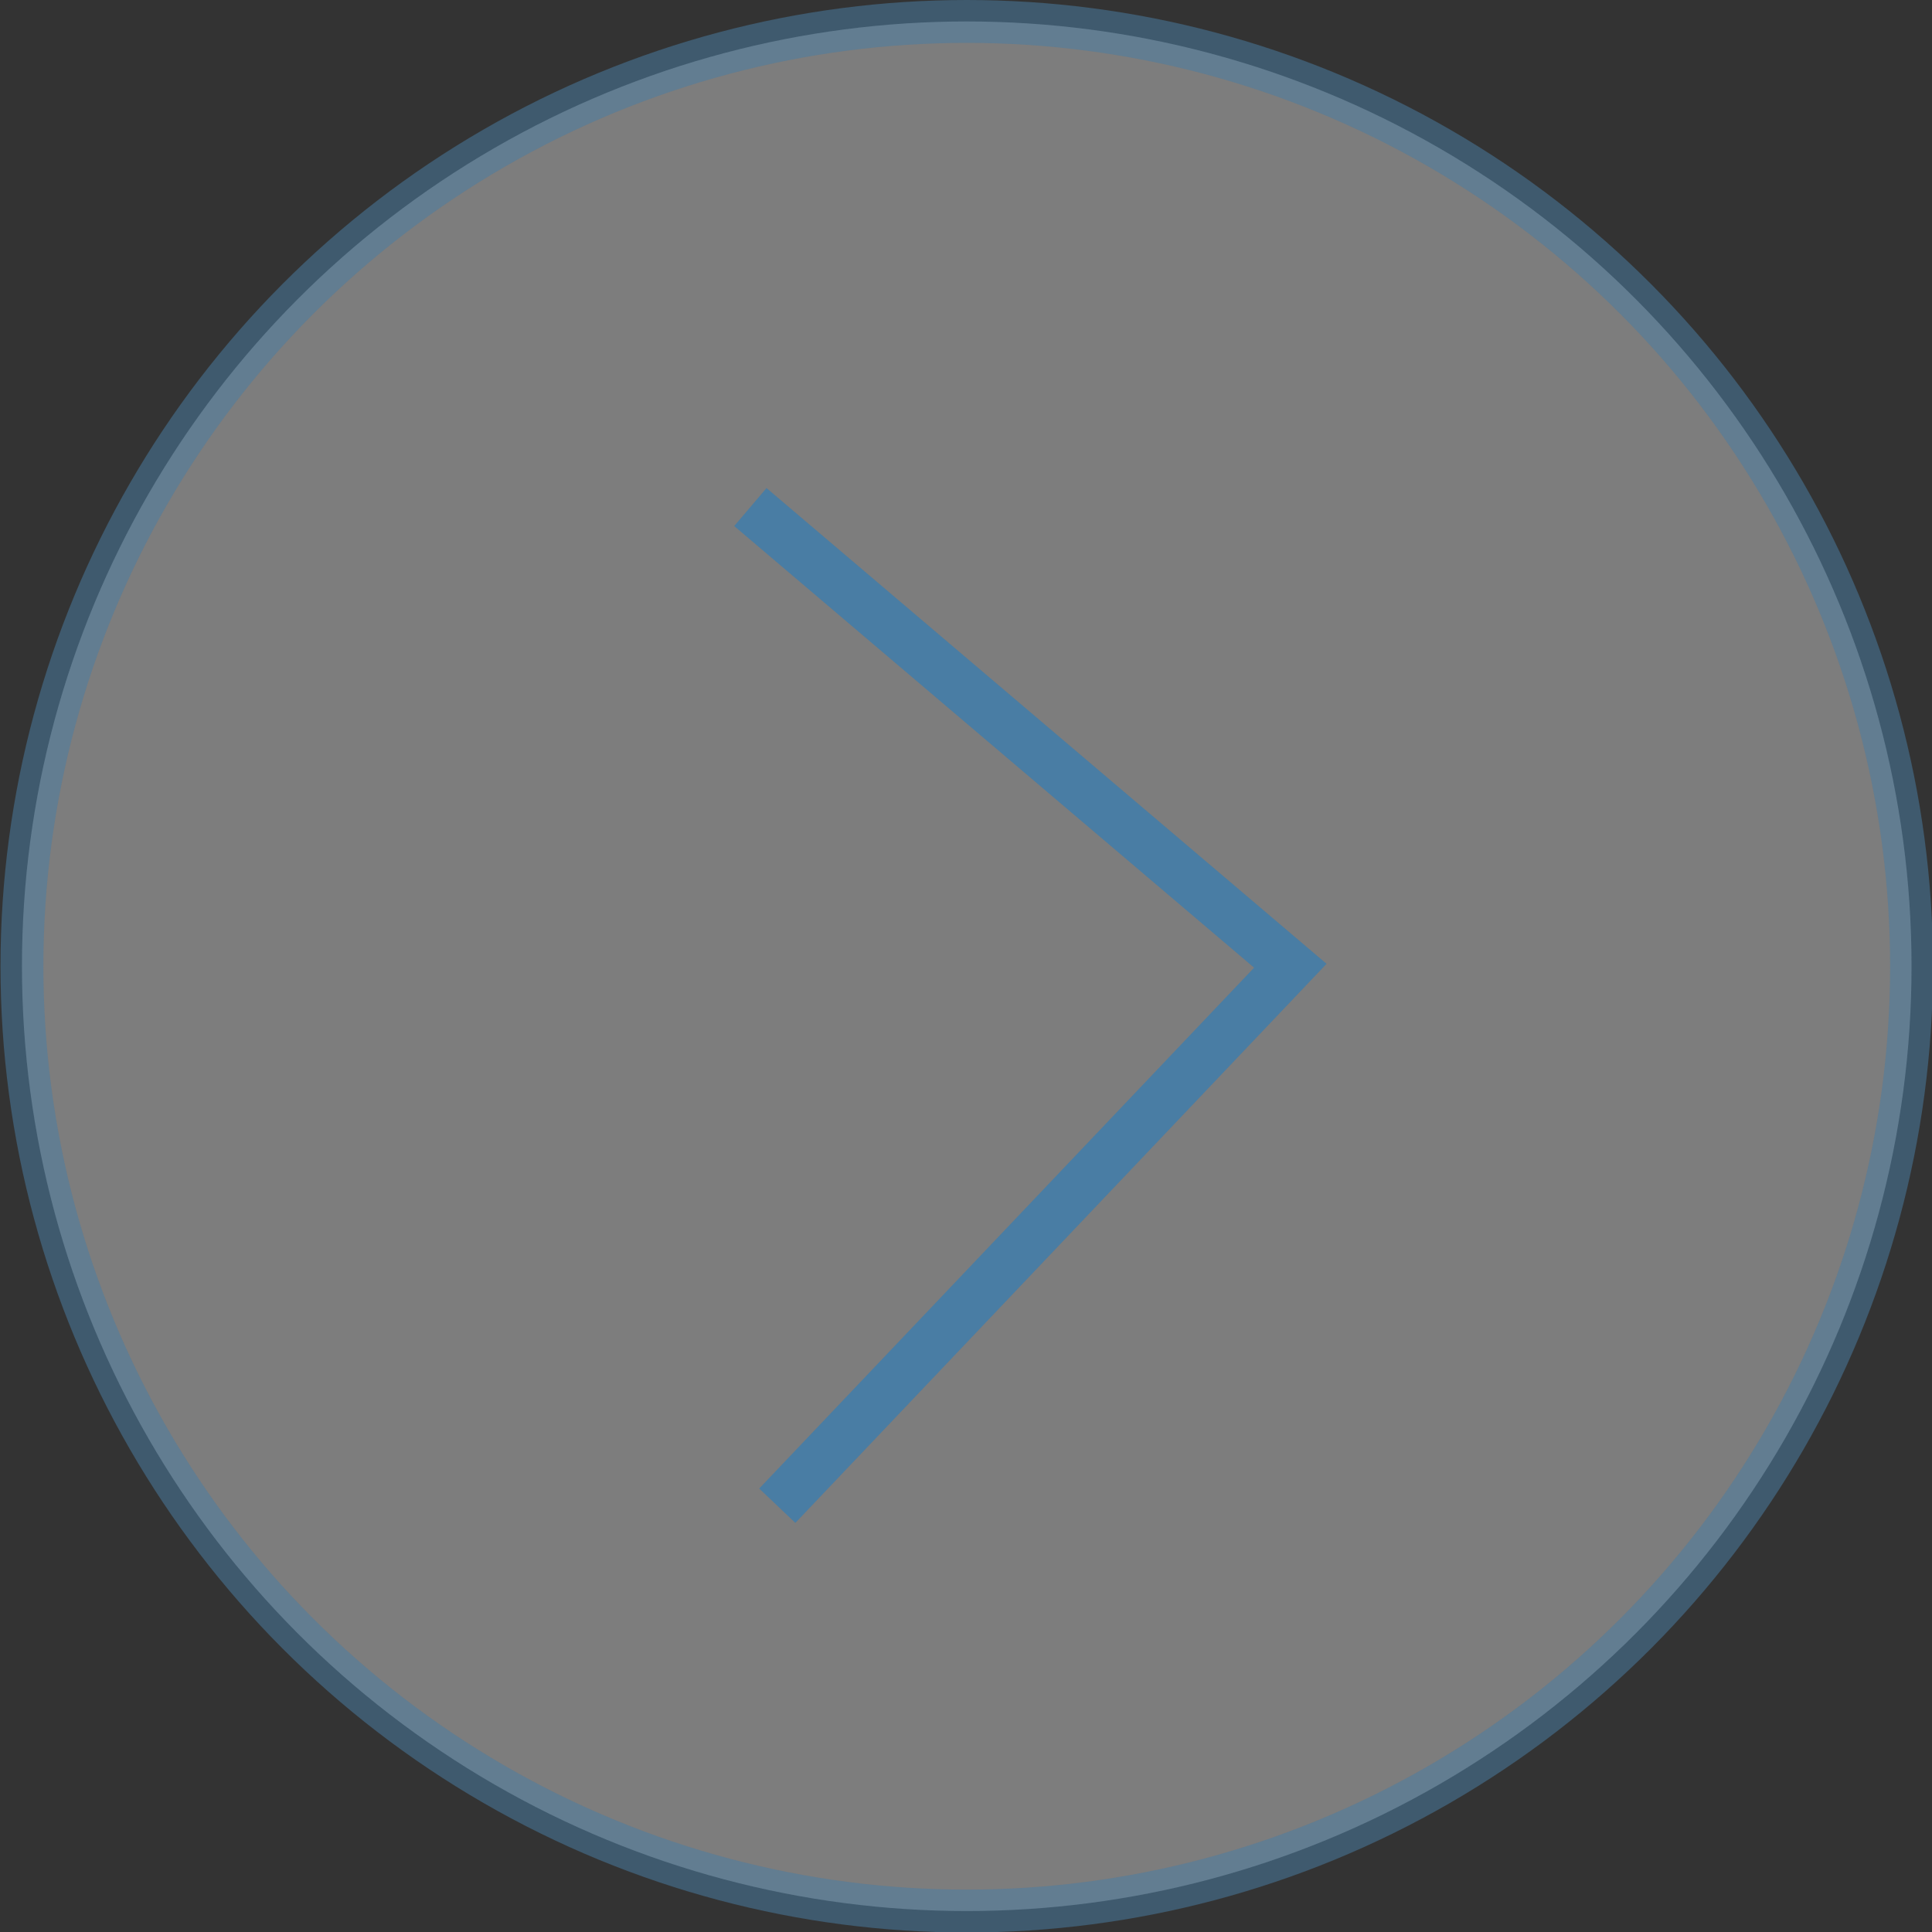 <svg xmlns="http://www.w3.org/2000/svg" width="3.875" height="3.875" viewBox="0 0 3.875 3.875">
  <rect x="0" y="0" width="3.875" height="3.875" fill="#333333" stroke="none"/>
  <g id="Group_267" data-name="Group 267" transform="translate(-162.929 -331.653)" opacity="0.69">
    <circle id="Ellipse_5" data-name="Ellipse 5" cx="1.895" cy="1.895" r="1.895" transform="translate(162.973 331.696)" fill="#fff" stroke="#539ed6" stroke-miterlimit="10" stroke-width="0.086" opacity="0.52"/>
    <path id="Path_4134" data-name="Path 4134" d="M164.434,332.67l1.083.92-1.029,1.083" fill="none" stroke="#539ed6" stroke-miterlimit="10" stroke-width="0.1"/>
  </g>
</svg>

